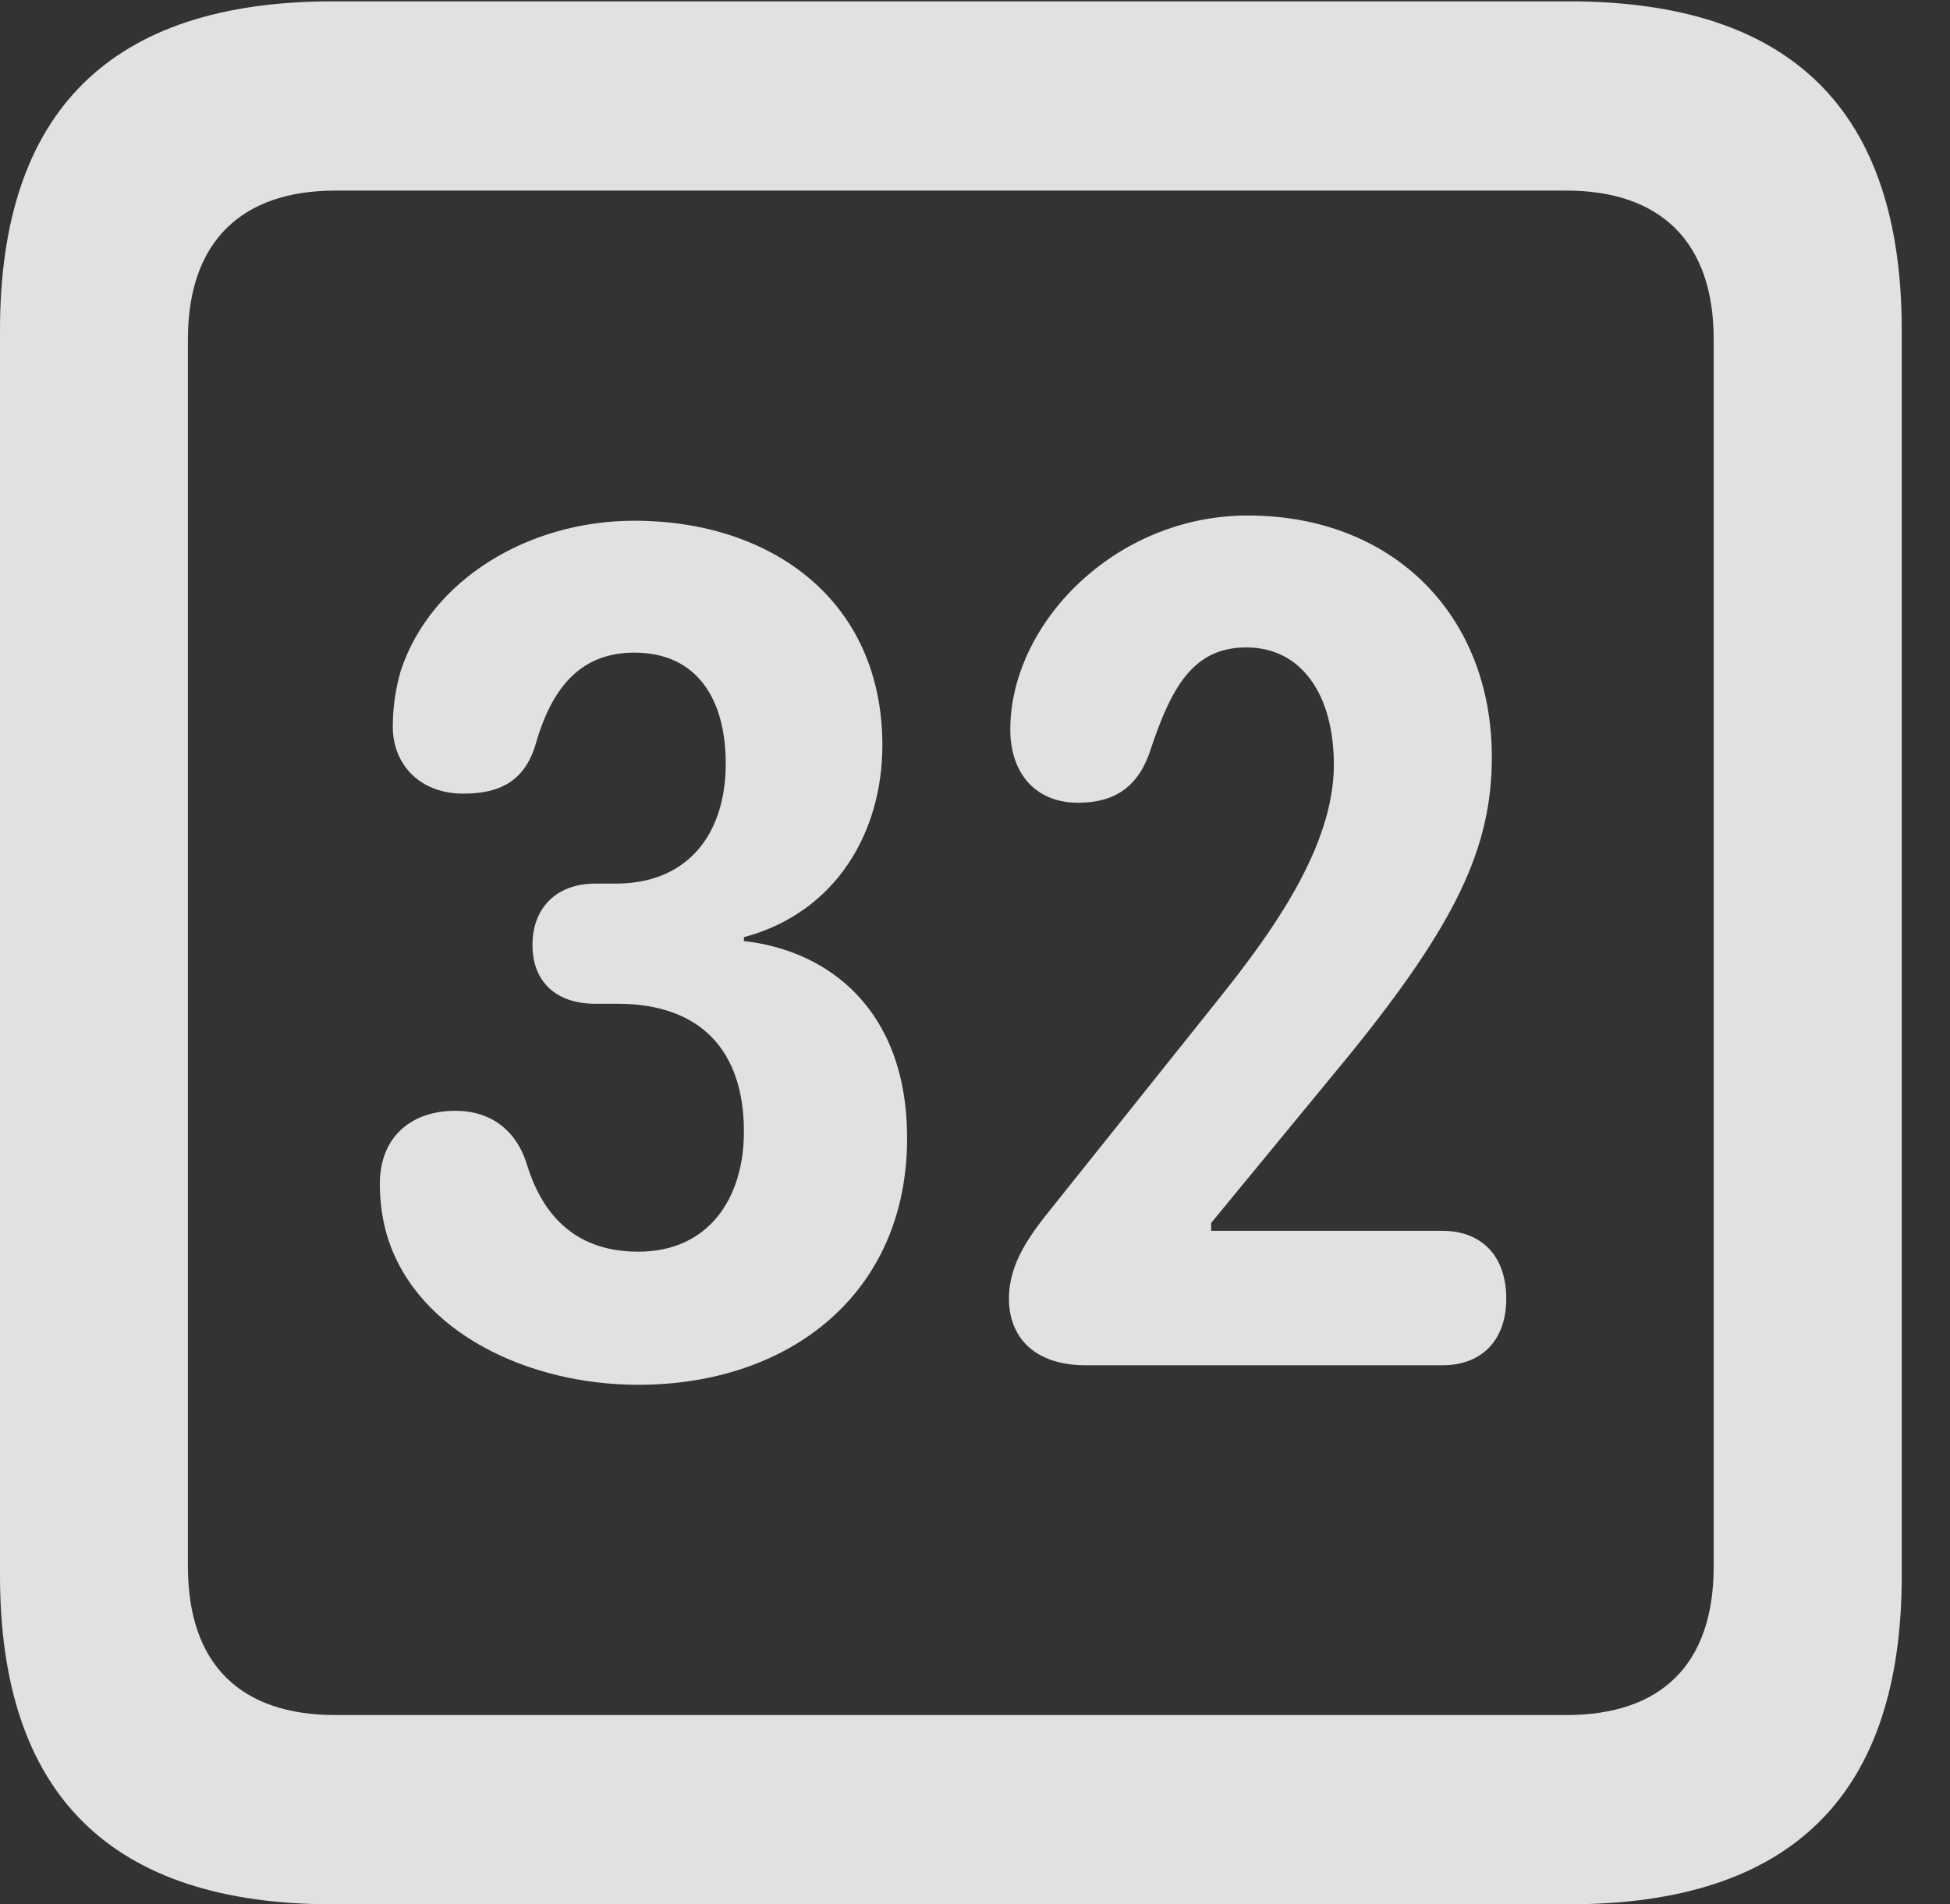 <?xml version="1.0" encoding="UTF-8"?>
<!--Generator: Apple Native CoreSVG 232.5-->
<!DOCTYPE svg
PUBLIC "-//W3C//DTD SVG 1.1//EN"
       "http://www.w3.org/Graphics/SVG/1.1/DTD/svg11.dtd">
<svg version="1.1" xmlns="http://www.w3.org/2000/svg" xmlns:xlink="http://www.w3.org/1999/xlink" width="14.59" height="14.248">
 <rect width="100%" height="100%" fill="#333333" stroke="none"/>
 <g>
  <rect height="14.248" opacity="0" width="14.59" x="0" y="0"/>
  <path d="M2.49 14.248L11.738 14.248C13.408 14.248 14.229 13.428 14.229 11.787L14.229 2.471C14.229 0.83 13.408 0.01 11.738 0.01L2.49 0.01C0.83 0.01 0 0.83 0 2.471L0 11.787C0 13.428 0.83 14.248 2.49 14.248ZM2.51 12.832C1.807 12.832 1.406 12.461 1.406 11.719L1.406 2.539C1.406 1.807 1.807 1.426 2.51 1.426L11.719 1.426C12.422 1.426 12.822 1.807 12.822 2.539L12.822 11.719C12.822 12.461 12.422 12.832 11.719 12.832Z" fill="#ffffff" fill-opacity="0.85"/>
  <path d="M4.775 10.361C5.908 10.361 6.787 9.678 6.787 8.516C6.787 7.539 6.182 7.109 5.566 7.041L5.566 7.012C6.26 6.826 6.602 6.221 6.602 5.576C6.602 4.492 5.771 3.896 4.746 3.896C3.955 3.896 3.223 4.336 2.998 5.02C2.959 5.156 2.939 5.293 2.939 5.439C2.939 5.713 3.135 5.938 3.467 5.938C3.76 5.938 3.936 5.83 4.014 5.547C4.141 5.117 4.365 4.883 4.746 4.883C5.225 4.883 5.43 5.244 5.43 5.713C5.43 6.24 5.146 6.611 4.609 6.611L4.453 6.611C4.17 6.611 3.984 6.787 3.984 7.07C3.984 7.354 4.17 7.51 4.453 7.51L4.619 7.51C5.234 7.51 5.566 7.852 5.566 8.467C5.566 8.965 5.303 9.365 4.775 9.365C4.258 9.365 4.043 9.033 3.945 8.721C3.867 8.457 3.672 8.311 3.408 8.311C3.066 8.311 2.842 8.516 2.842 8.857C2.842 8.994 2.861 9.131 2.9 9.258C3.125 9.971 3.955 10.361 4.775 10.361ZM8.125 10.215L10.791 10.215C11.094 10.215 11.27 10.02 11.27 9.717C11.27 9.395 11.084 9.209 10.791 9.209L9.062 9.209L9.062 9.15L10.098 7.891C10.898 6.904 11.162 6.338 11.162 5.664C11.162 4.6 10.42 3.857 9.336 3.857C8.34 3.857 7.559 4.668 7.559 5.459C7.559 5.781 7.744 6.006 8.066 6.006C8.35 6.006 8.525 5.879 8.613 5.596C8.77 5.127 8.936 4.844 9.326 4.844C9.736 4.844 9.98 5.195 9.98 5.723C9.98 6.338 9.512 6.982 9.121 7.471L7.881 9.023C7.715 9.229 7.549 9.443 7.549 9.717C7.549 10 7.734 10.215 8.125 10.215Z" fill="#ffffff" fill-opacity="0.85"/>
 </g>
</svg>
